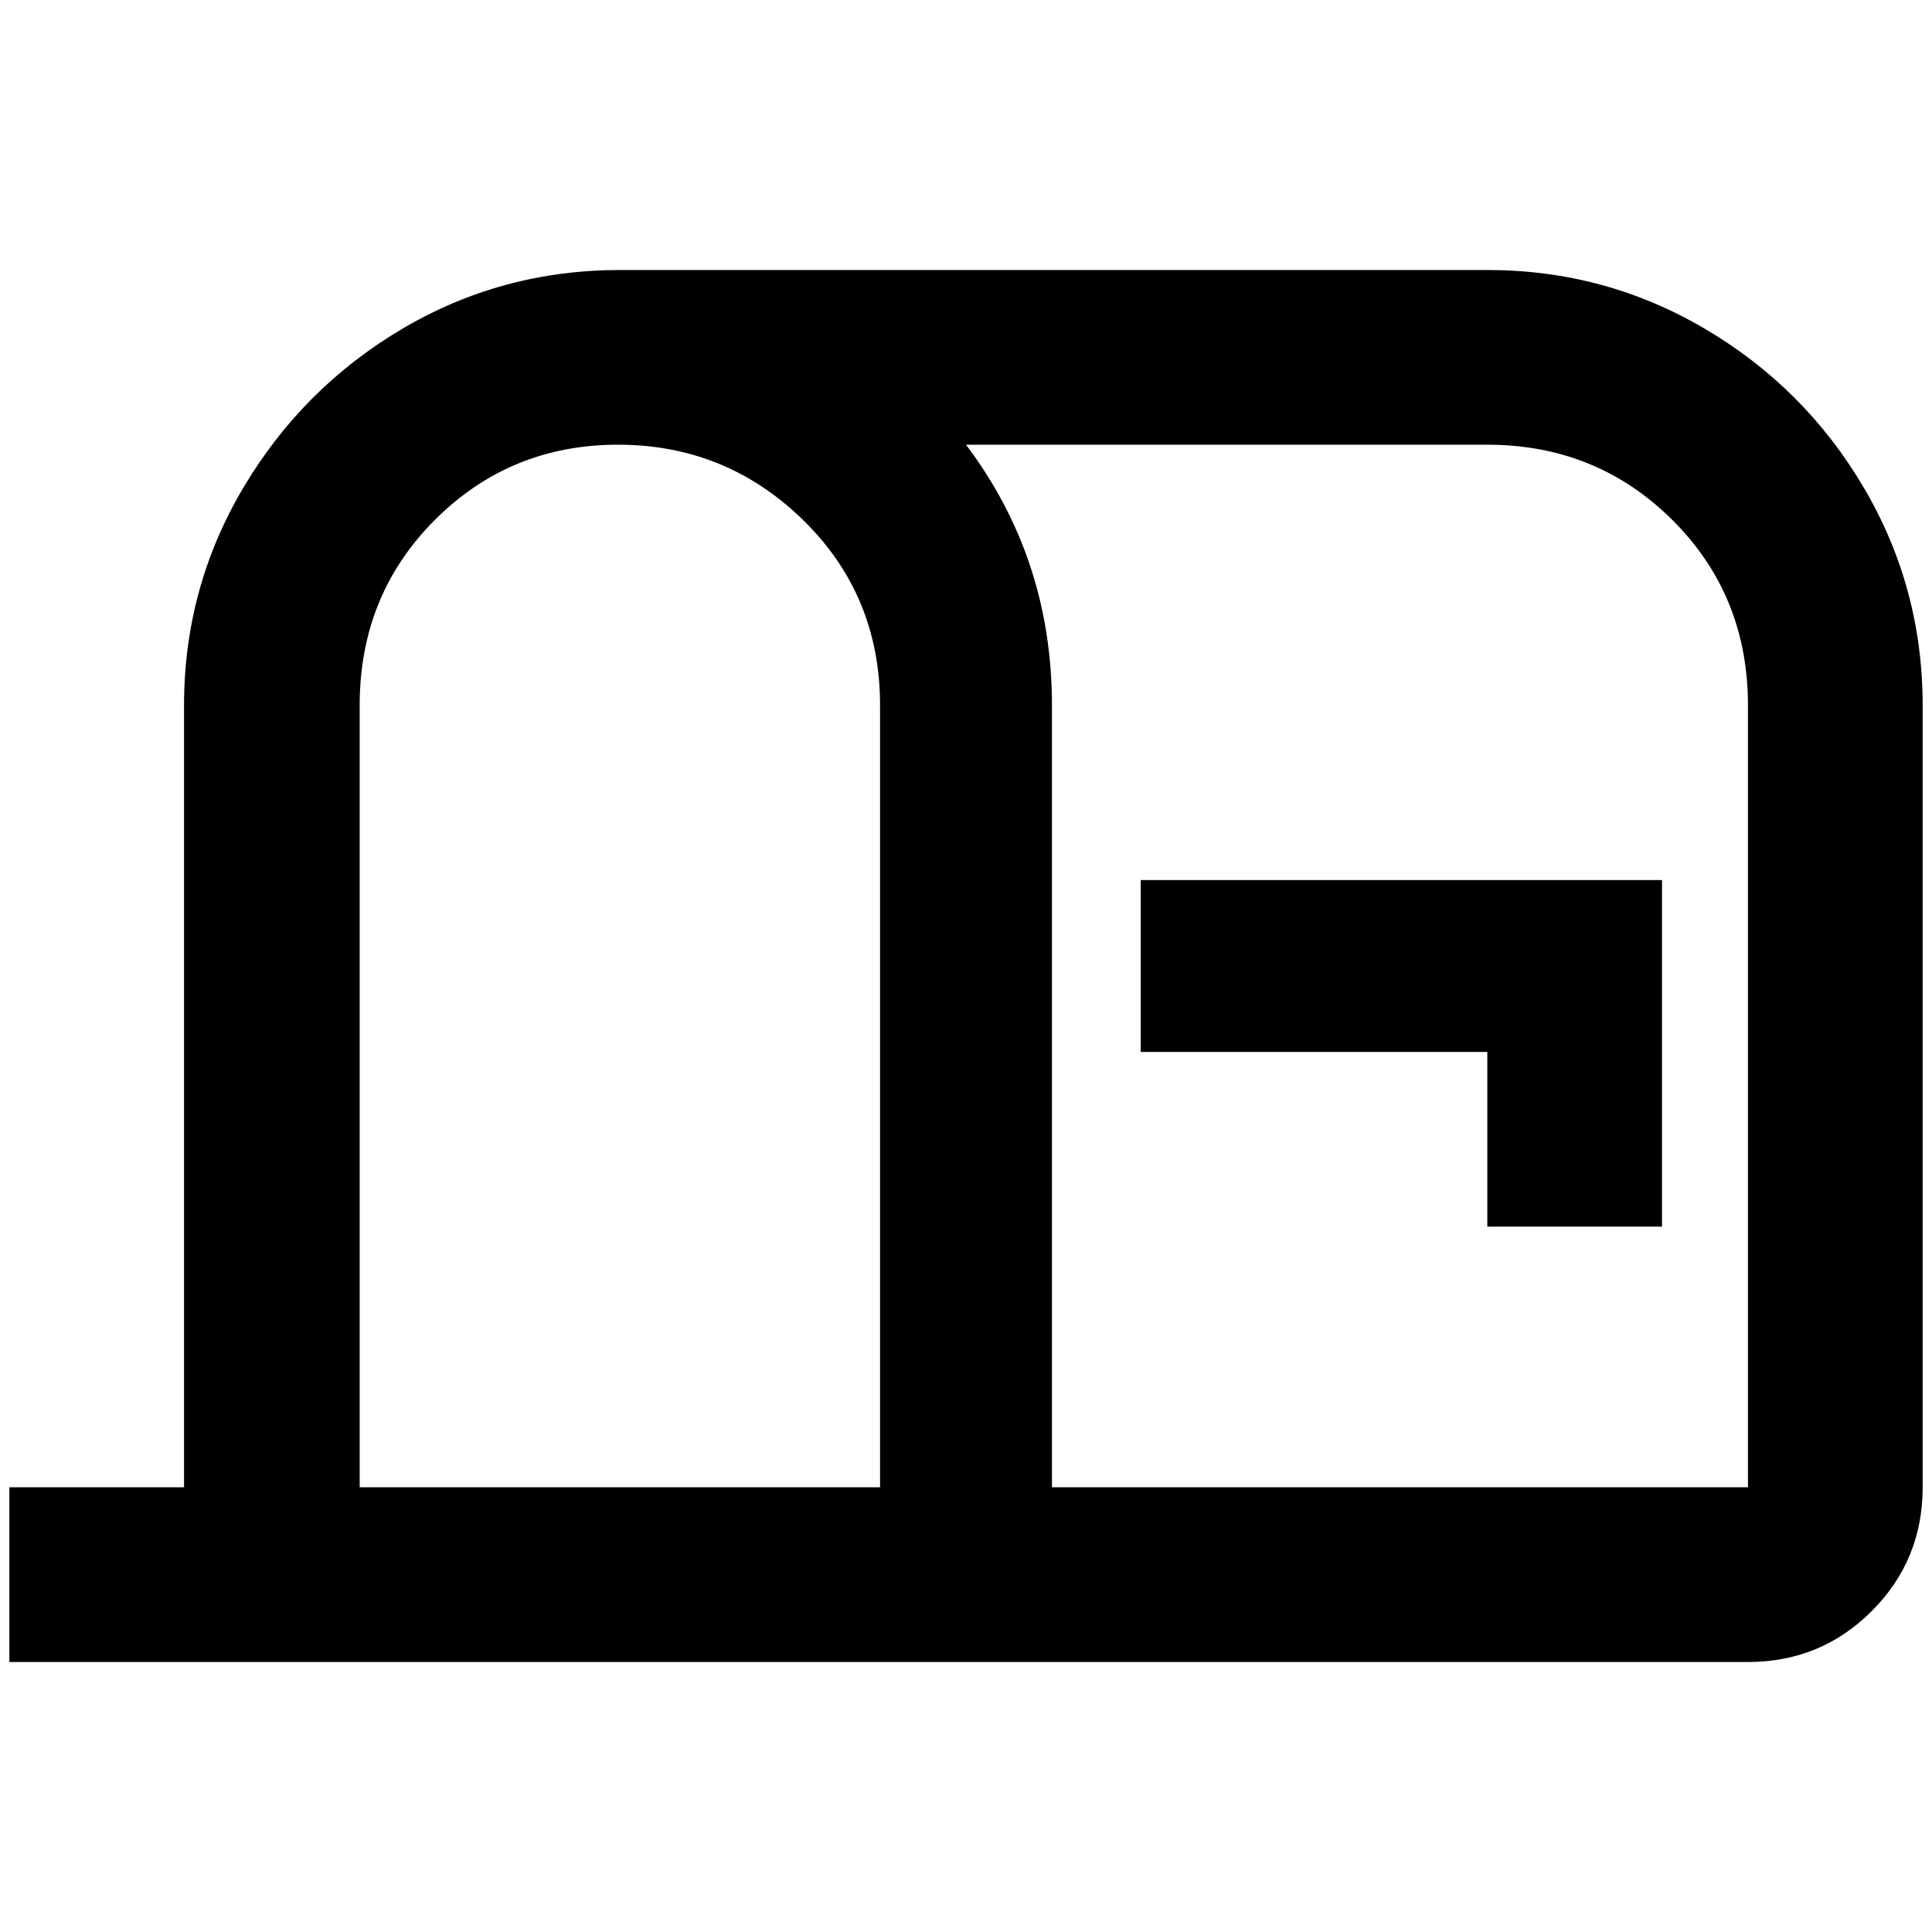<?xml version="1.0" standalone="no"?>
<!DOCTYPE svg PUBLIC "-//W3C//DTD SVG 1.1//EN" "http://www.w3.org/Graphics/SVG/1.1/DTD/svg11.dtd" >
<svg xmlns="http://www.w3.org/2000/svg" xmlns:xlink="http://www.w3.org/1999/xlink" version="1.1" width="2048" height="2048" viewBox="-10 0 2068 2048">
   <path fill="currentColor"
d="M1211 932h558v371h-187v-187h-371v-184zM1582 279h-928q-127 0 -233.5 63t-170 170t-63.5 233v837h-187v187h1861q78 0 132.5 -54.5t54.5 -132.5v-837q0 -126 -63 -233t-170 -170t-233 -63zM932 1582h-557v-837q0 -118 80.5 -198.5t196 -80.5t198 80.5t82.5 198.5v837z
M1861 1582h-745v-837q0 -157 -92 -279h558q117 0 198 80.5t81 198.5v837z" />
</svg>

